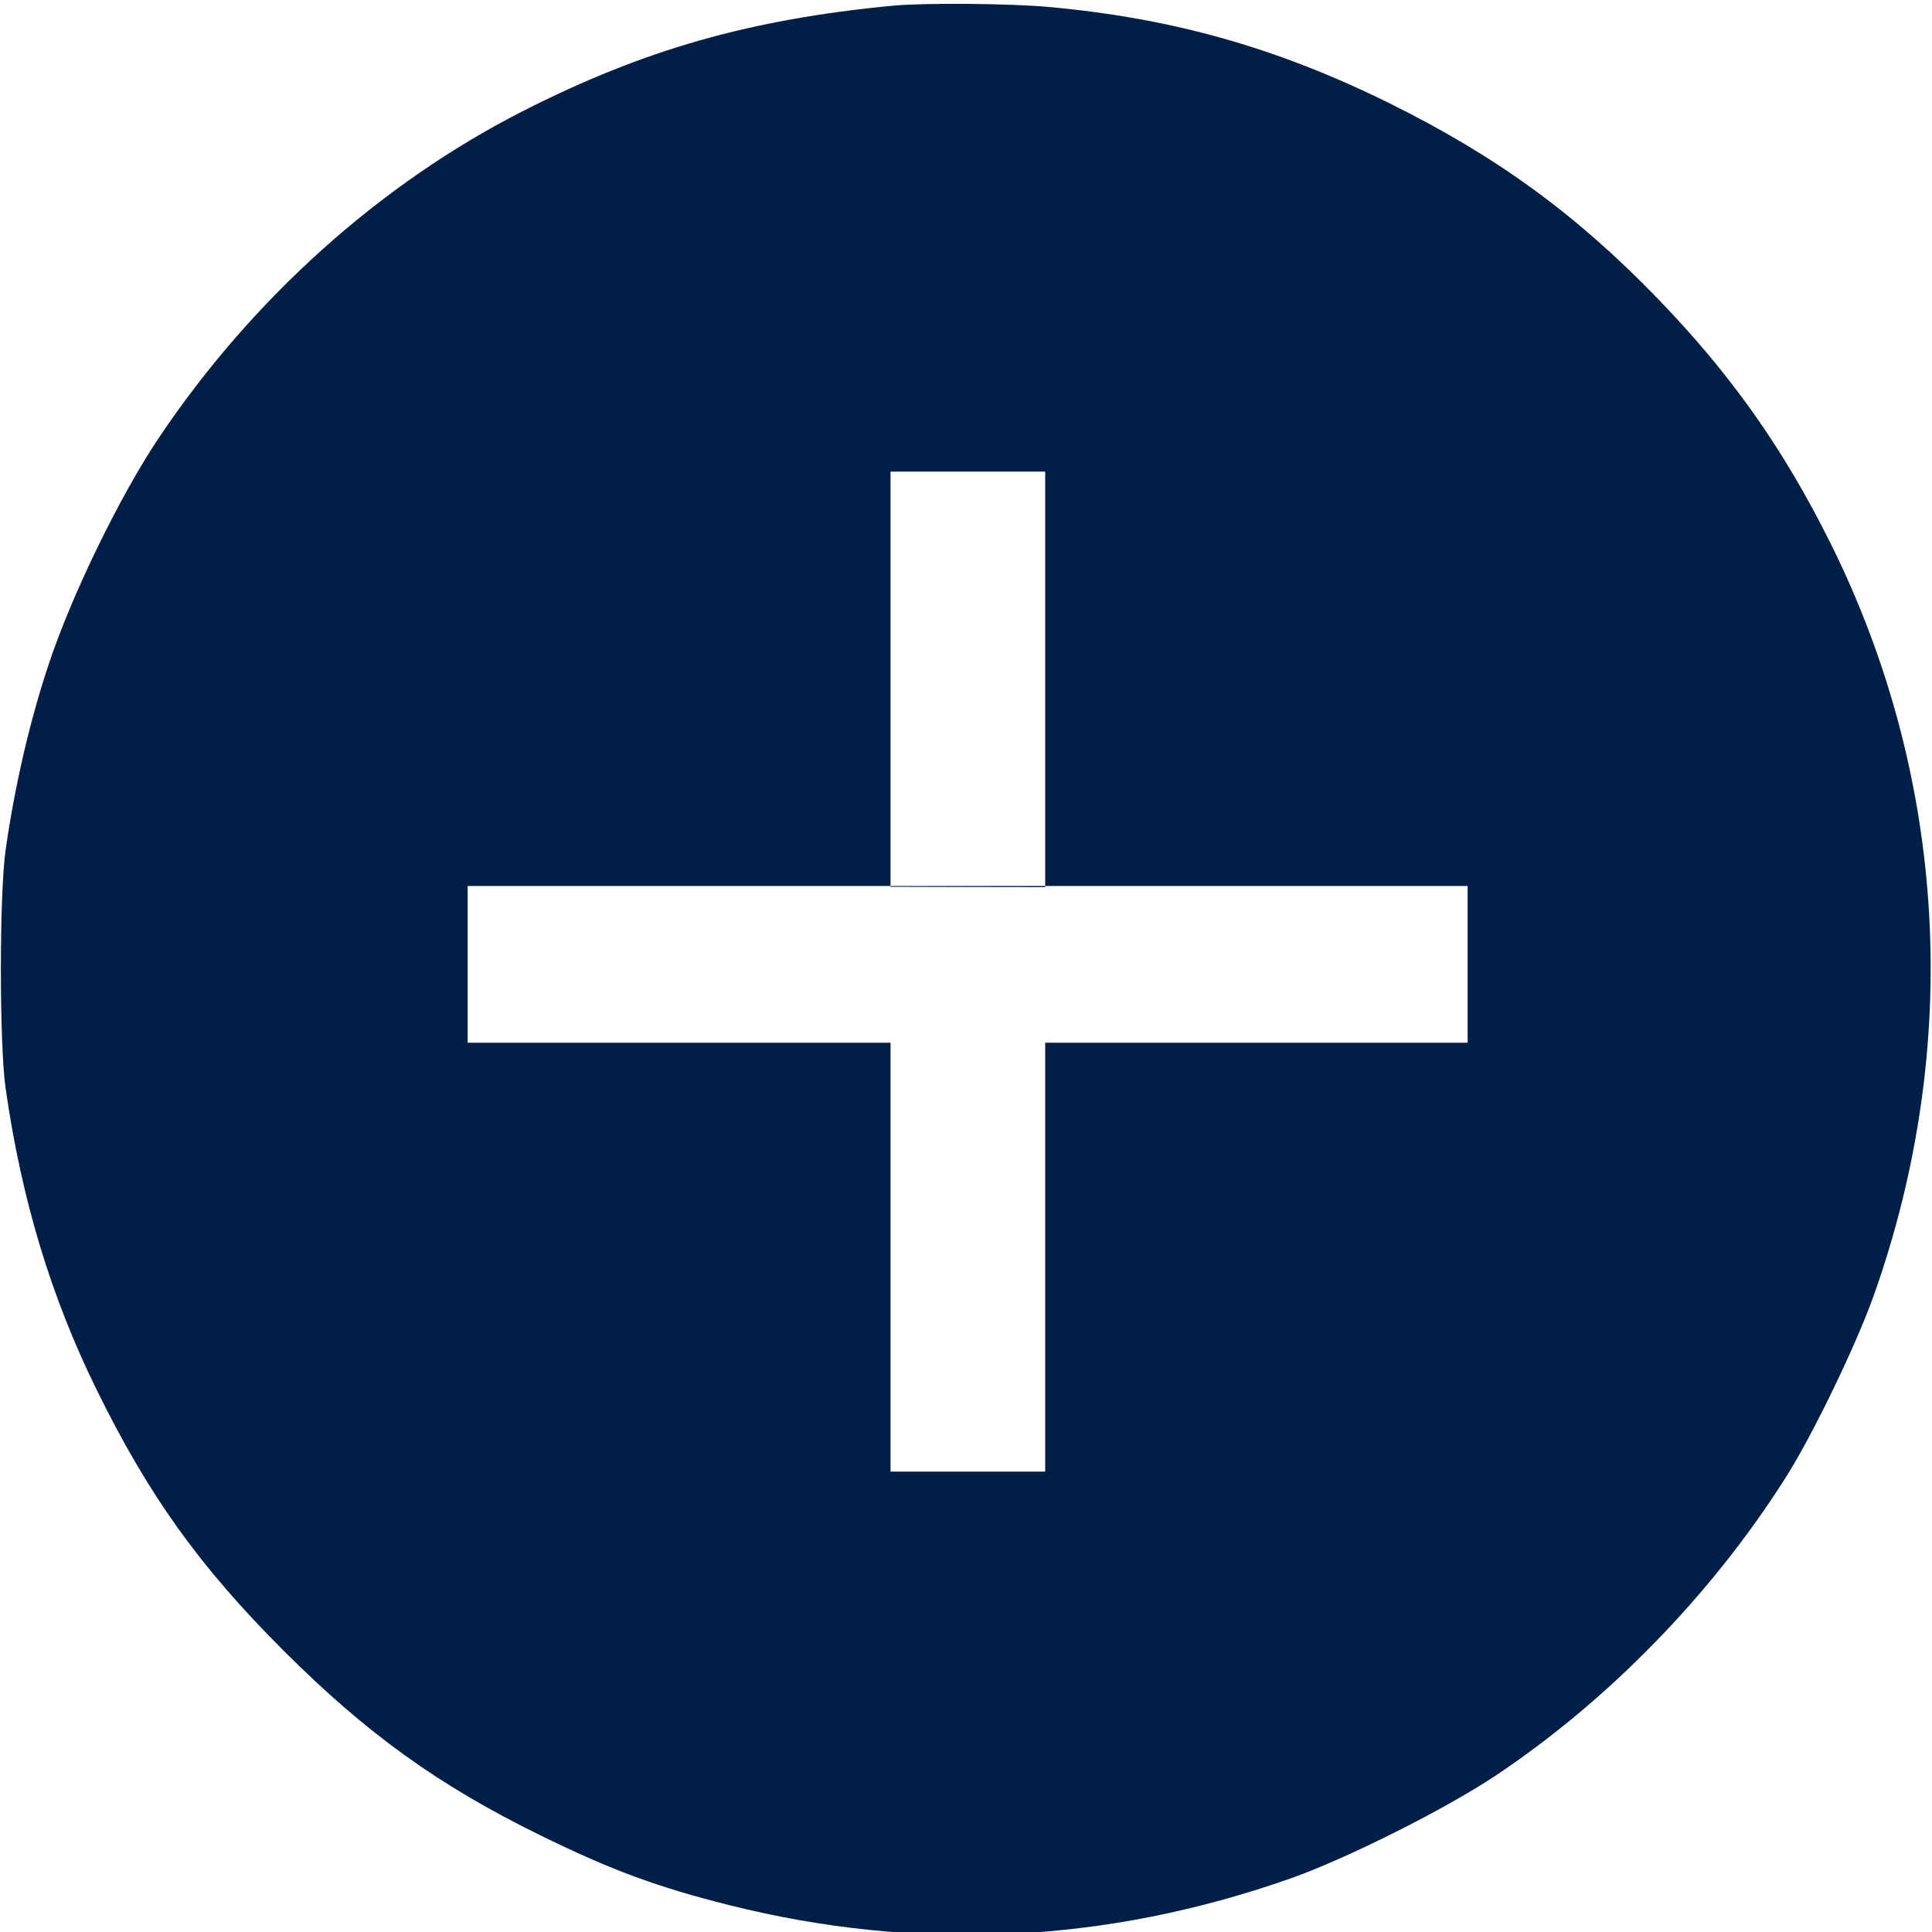 <svg width="17" height="17" viewBox="0 0 17 17" fill="none" xmlns="http://www.w3.org/2000/svg">
<path fill-rule="evenodd" clip-rule="evenodd" d="M7.858 0.05C6.6 0.17 5.664 0.437 4.604 0.976C3.349 1.614 2.223 2.624 1.402 3.846C1.054 4.364 0.629 5.238 0.425 5.855C0.26 6.353 0.129 6.92 0.049 7.482C-0.006 7.873 -0.006 9.183 0.049 9.574C0.189 10.552 0.447 11.409 0.851 12.23C1.308 13.16 1.755 13.784 2.494 14.523C3.225 15.254 3.859 15.71 4.754 16.149C5.378 16.455 5.781 16.604 6.414 16.763C8.075 17.18 9.74 17.1 11.363 16.526C11.854 16.352 12.713 15.921 13.154 15.628C14.147 14.967 15.057 14.034 15.707 13.01C15.947 12.634 16.331 11.839 16.488 11.398C17.268 9.2 17.132 6.841 16.107 4.78C15.693 3.948 15.233 3.296 14.586 2.627C13.869 1.885 13.165 1.373 12.225 0.908C11.241 0.422 10.325 0.162 9.236 0.062C8.898 0.03 8.129 0.024 7.858 0.05ZM12.914 7.796H9.197V4.15H7.836V7.796H4.608H4.115V9.175H4.542H7.836V12.949H9.197V9.175H12.487H12.914V8.494V7.796ZM7.836 7.796V7.803L8.548 7.805L9.197 7.806V7.796H7.836Z" fill="#011E46"/>
</svg>
